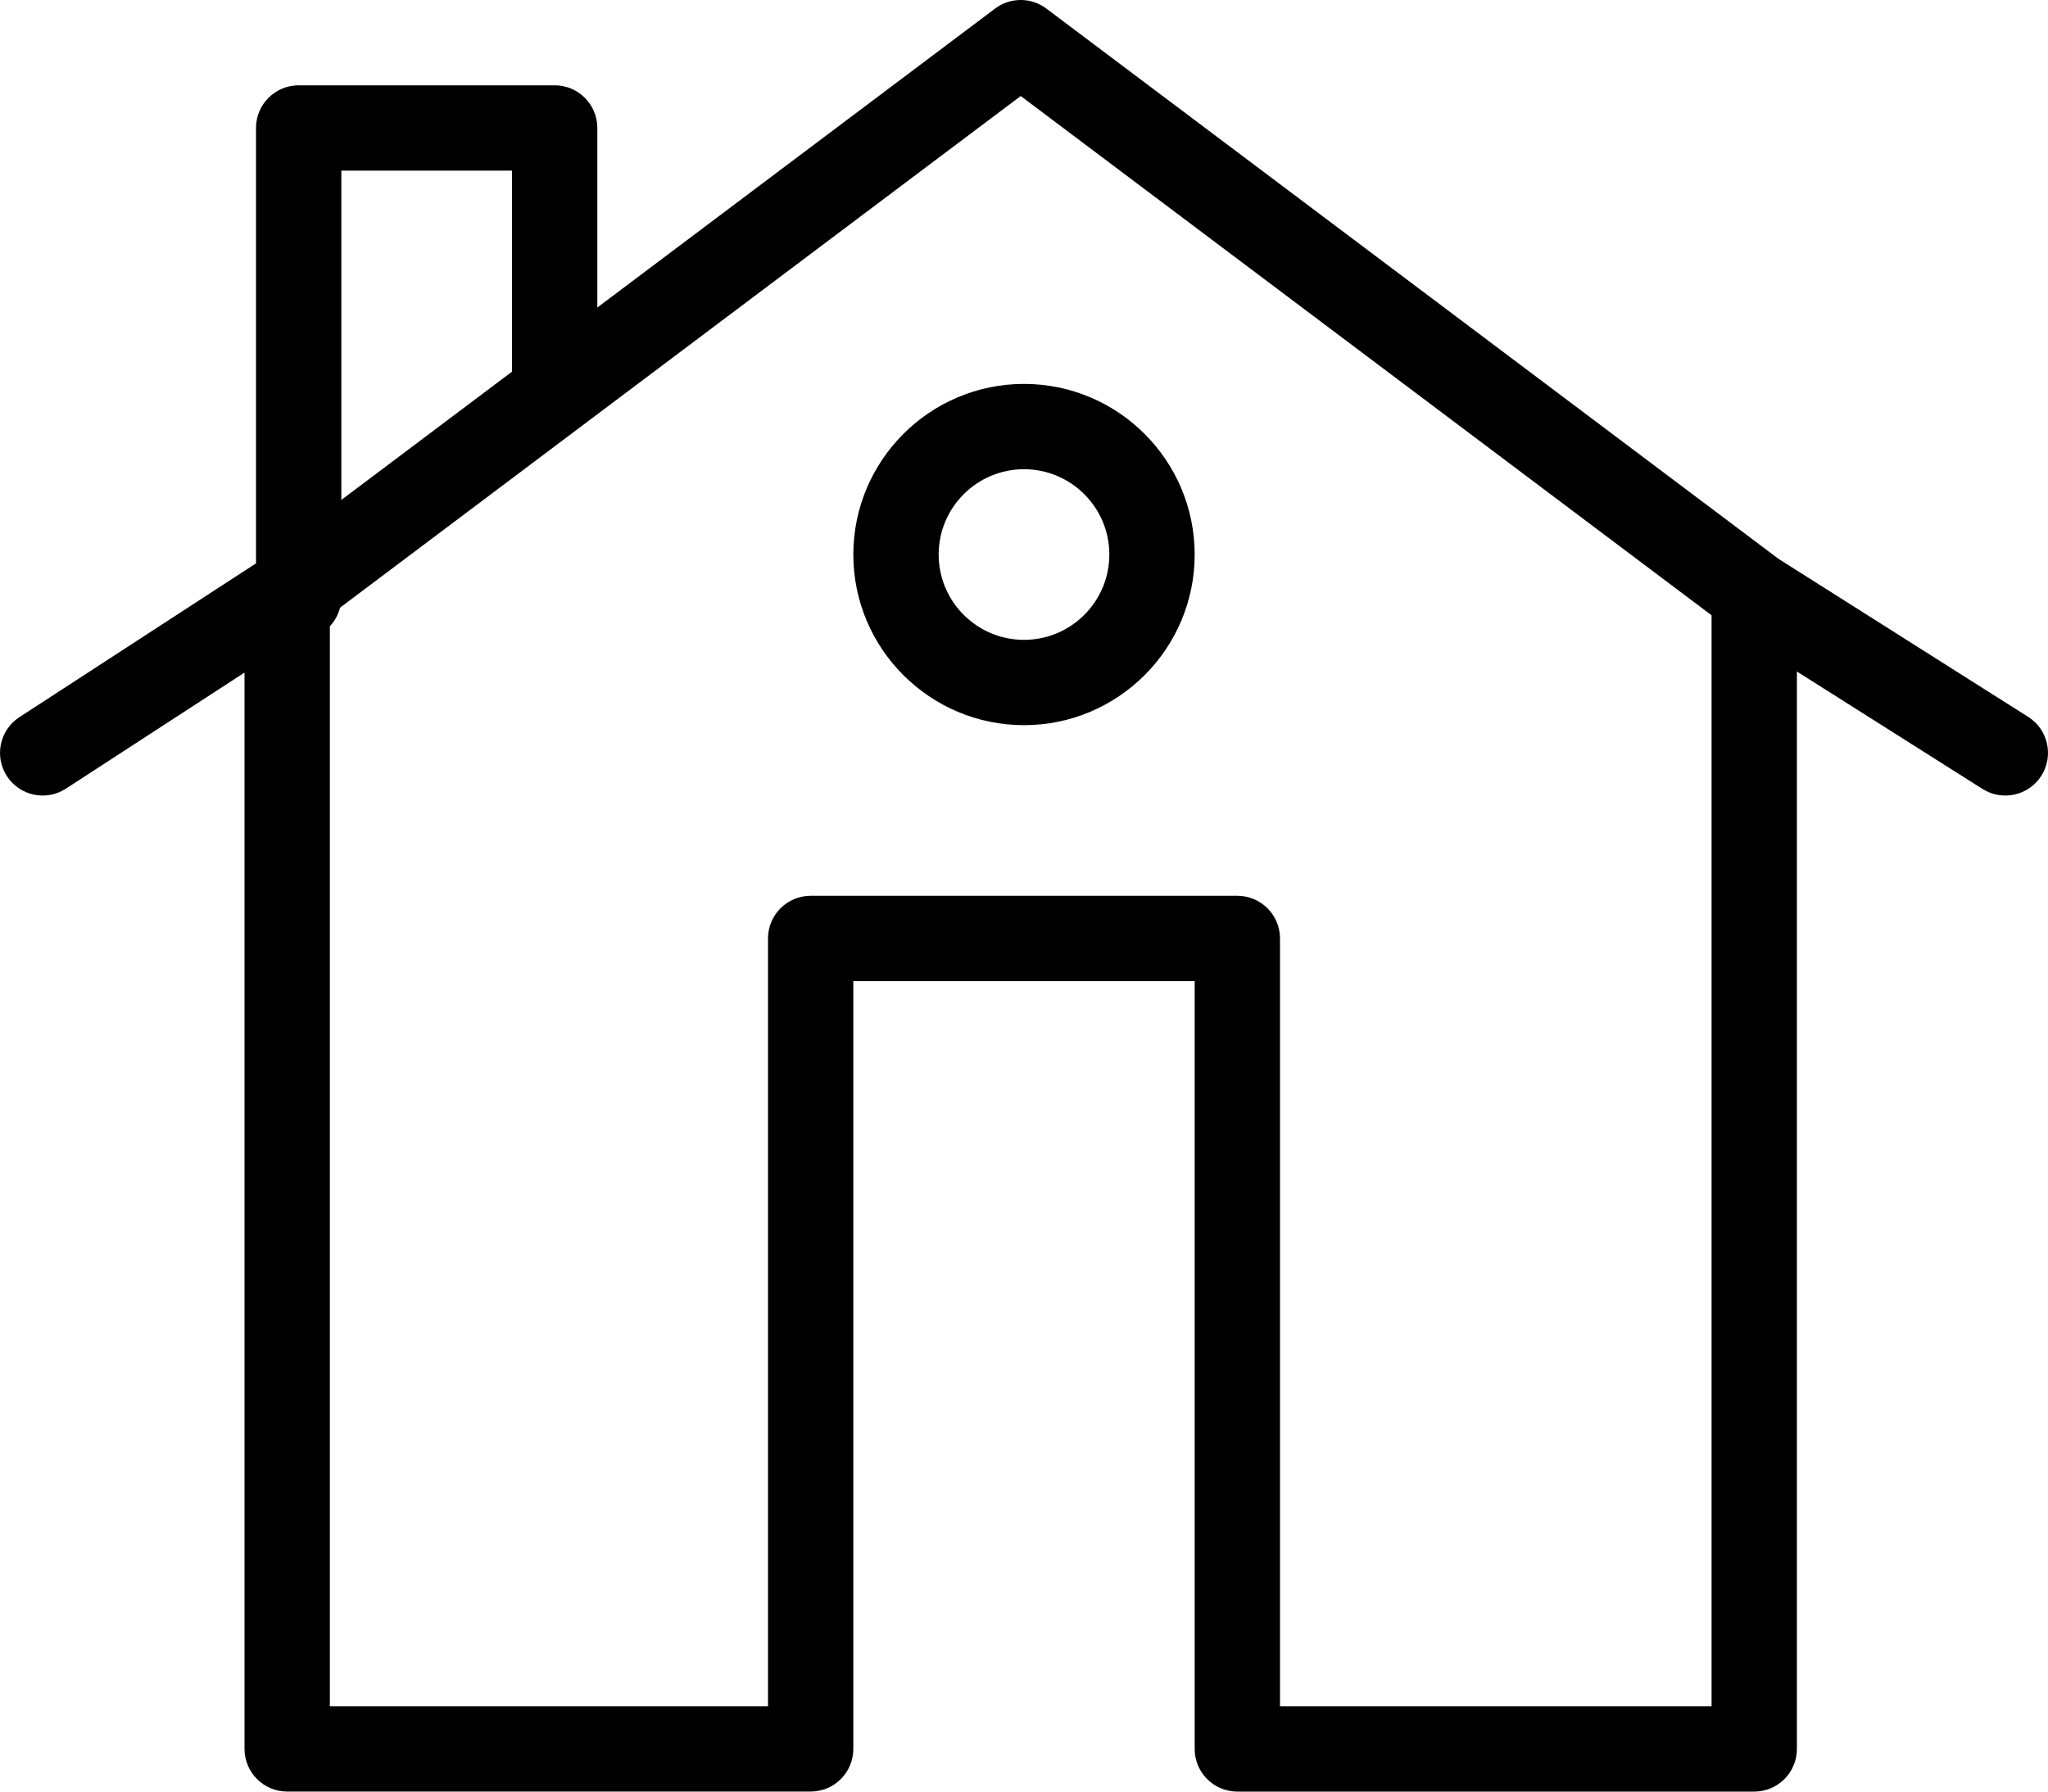 <?xml version="1.0" encoding="UTF-8"?><svg id="Layer_2" xmlns="http://www.w3.org/2000/svg" viewBox="0 0 480 420"><g id="Layer_1-2"><g><path d="M475.35,168.05l-58.51-37.04L245.24,2.01c-3.56-2.68-8.46-2.68-12.02,0l-93.22,70.08V30c0-5.52-4.48-10-10-10h-60c-5.52,0-10,4.48-10,10v102.07L4.55,168.12c-4.63,3.01-5.94,9.2-2.93,13.83,3,4.62,9.19,5.95,13.83,2.93l41.86-27.21v252.32c0,5.52,4.48,10,10,10h122.69c5.52,0,10-4.48,10-10V230h80v180c0,5.52,4.48,10,10,10h121.15c5.52,0,10-4.48,10-10V157.42l43.5,27.53c4.66,2.95,10.84,1.57,13.8-3.1,2.95-4.67,1.57-10.85-3.1-13.8ZM120,40v47.13l-40,30.07V40h40ZM401.15,400h-101.15V220c0-5.52-4.48-10-10-10h-100c-5.52,0-10,4.48-10,10v180H77.31V146.81c1.13-1.21,1.96-2.7,2.38-4.35L239.23,22.51l161.92,121.73v255.76Z"/><path d="M200,130c0,22.06,17.94,40,40,40s40-17.94,40-40-17.94-40-40-40-40,17.94-40,40Zm40-20c11.03,0,20,8.97,20,20s-8.97,20-20,20-20-8.97-20-20,8.97-20,20-20Z"/></g></g></svg>